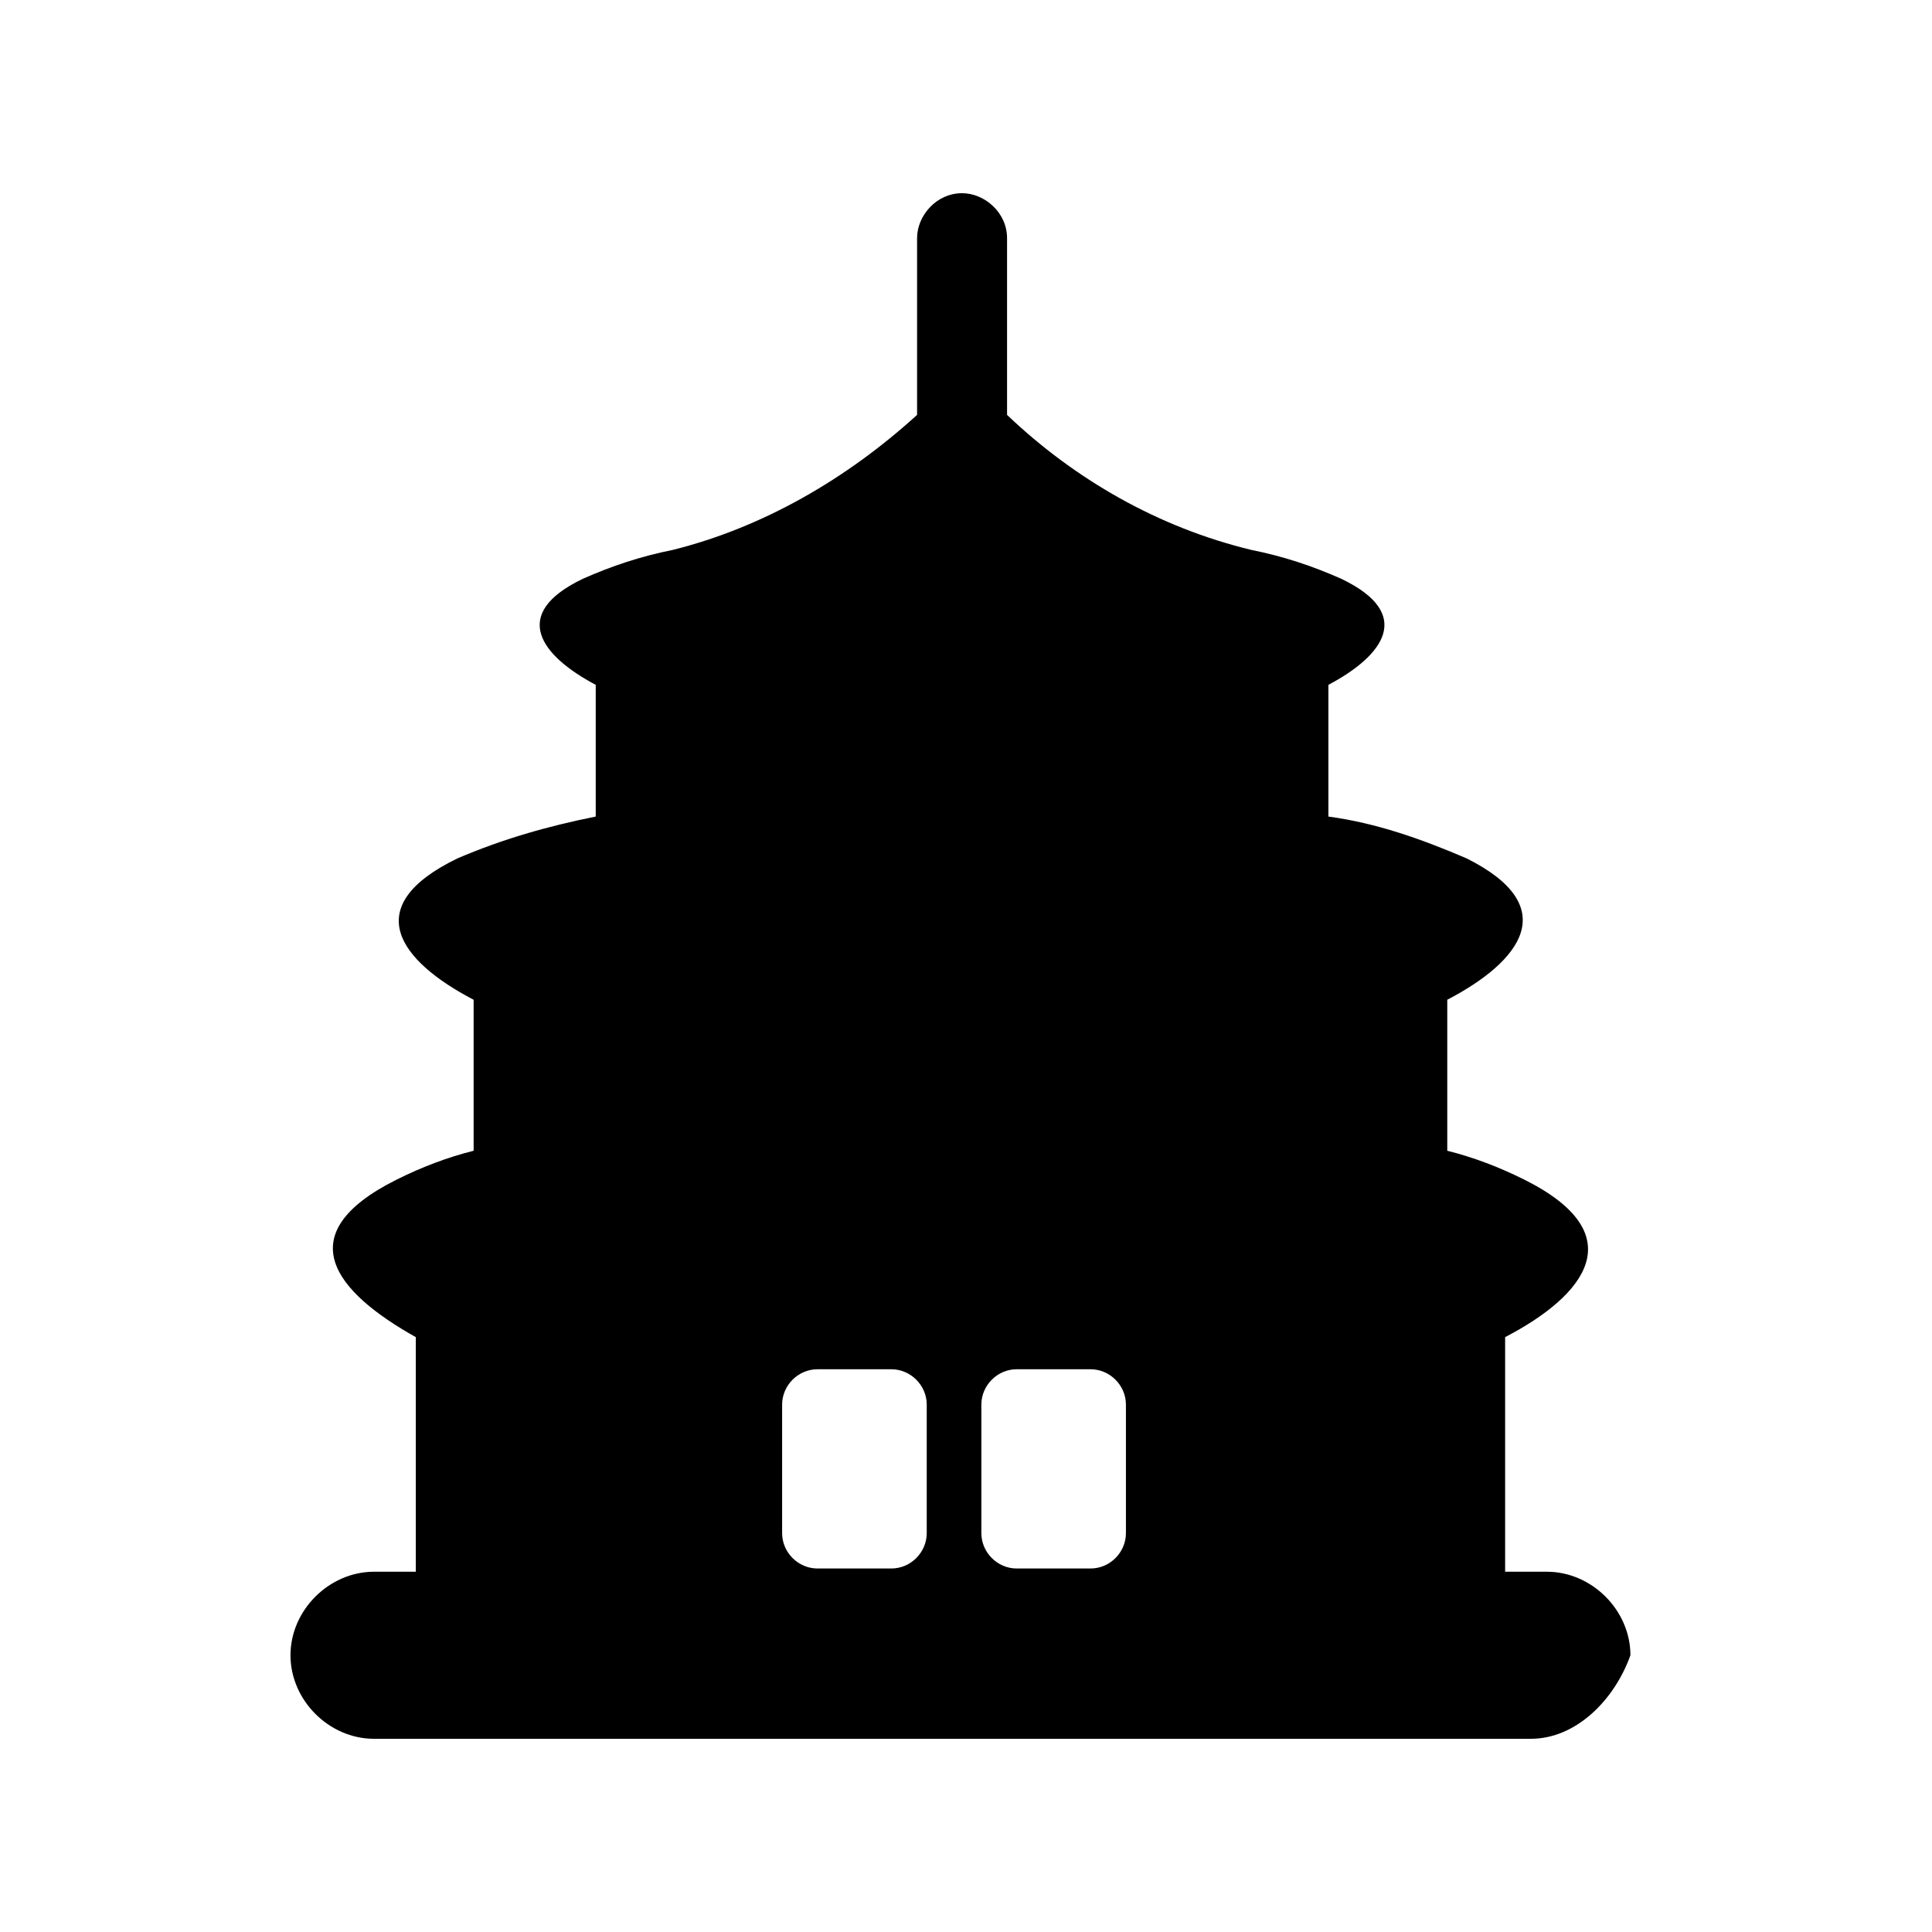 <svg xmlns="http://www.w3.org/2000/svg" width="40" height="40" viewBox="0 0 40 40">
  <g fill="none" fill-rule="evenodd">
    <path fill="#000" fill-rule="nonzero" d="M18.455,28.349 L16.925,28.349 C16.525,28.349 16.193,28.682 16.193,29.081 L16.193,31.742 C16.193,32.141 16.525,32.474 16.925,32.474 L18.455,32.474 C18.854,32.474 19.187,32.141 19.187,31.742 L19.187,29.081 C19.187,28.682 18.854,28.349 18.455,28.349 Z M22.579,28.349 L21.049,28.349 C20.65,28.349 20.318,28.682 20.318,29.081 L20.318,31.742 C20.318,32.141 20.65,32.474 21.049,32.474 L22.579,32.474 C22.979,32.474 23.311,32.141 23.311,31.742 L23.311,29.081 C23.311,28.682 22.979,28.349 22.579,28.349 Z M31.694,36 L7.744,36 C6.812,36 6.014,35.202 6.014,34.27 C6.014,33.339 6.812,32.541 7.744,32.541 L8.609,32.541 L8.609,27.684 C6.945,26.753 5.947,25.555 8.209,24.424 C8.742,24.158 9.274,23.958 9.806,23.825 L9.806,20.699 C8.276,19.9 7.411,18.769 9.473,17.771 C10.405,17.372 11.336,17.106 12.334,16.906 L12.334,14.179 C11.203,13.58 10.538,12.715 12.068,11.983 C12.667,11.717 13.266,11.518 13.931,11.385 C15.794,10.919 17.523,9.921 18.987,8.59 L18.987,4.931 C18.987,4.466 19.386,4 19.918,4 C20.384,4 20.85,4.399 20.85,4.931 L20.85,8.59 C22.247,9.921 23.977,10.919 25.906,11.385 C26.571,11.518 27.17,11.717 27.769,11.983 C29.299,12.715 28.634,13.58 27.503,14.179 L27.503,16.906 C28.5,17.04 29.432,17.372 30.363,17.771 C32.359,18.769 31.494,19.9 29.964,20.699 L29.964,23.825 C30.496,23.958 31.029,24.158 31.561,24.424 C33.823,25.555 32.825,26.819 31.162,27.684 L31.162,32.541 L32.026,32.541 C32.958,32.541 33.756,33.339 33.756,34.27 C33.424,35.202 32.625,36 31.694,36 L31.694,36 Z"/>
    <rect width="40" height="40"/>
  </g>
</svg>
